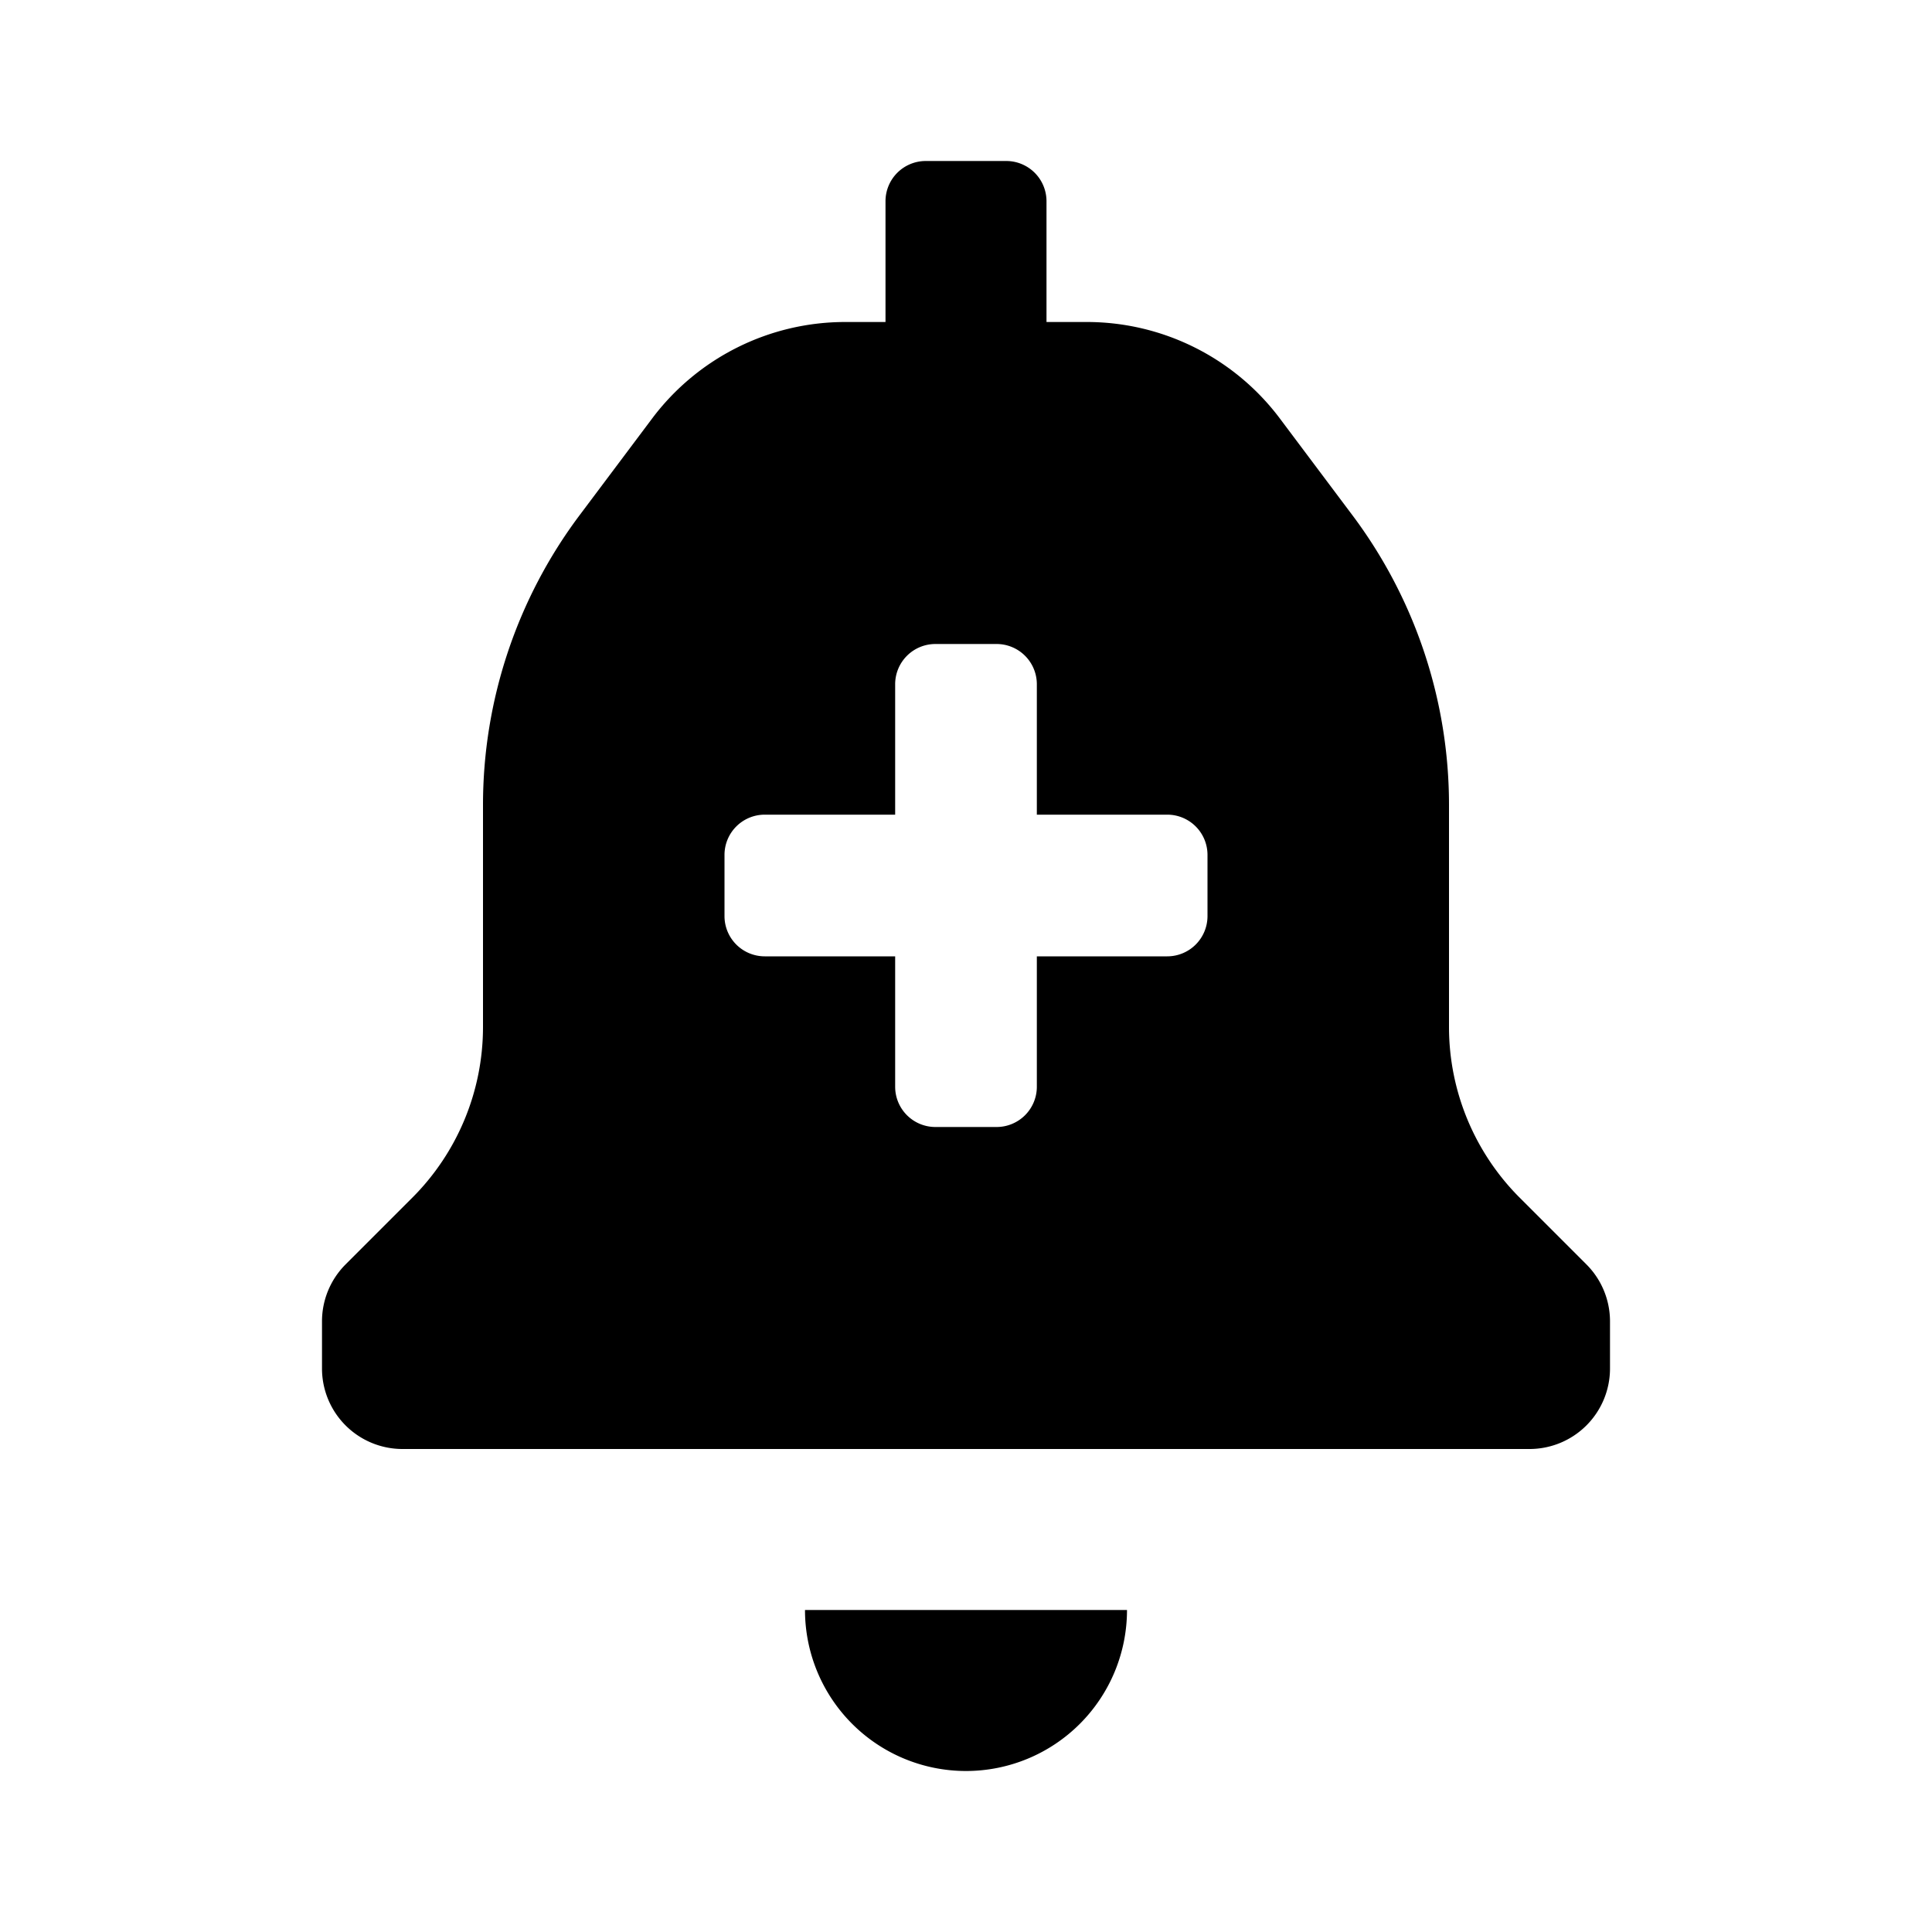 <?xml version="1.0" standalone="no"?><!DOCTYPE svg PUBLIC "-//W3C//DTD SVG 1.1//EN" "http://www.w3.org/Graphics/SVG/1.1/DTD/svg11.dtd"><svg class="icon" width="200px" height="200.00px" viewBox="0 0 1024 1024" version="1.1" xmlns="http://www.w3.org/2000/svg"><path d="M840.96 670.293l-35.413-35.413a128 128 0 0 1-37.547-90.453V426.667a256 256 0 0 0-51.2-153.6l-38.4-51.2A128 128 0 0 0 576 170.667H554.667V106.667a21.333 21.333 0 0 0-21.333-21.333h-42.667a21.333 21.333 0 0 0-21.333 21.333V170.667h-21.333a128 128 0 0 0-102.4 51.2l-38.4 51.2A256 256 0 0 0 256 426.667v117.76a128 128 0 0 1-37.547 90.453l-35.413 35.413a42.667 42.667 0 0 0-12.373 29.867V725.333a42.667 42.667 0 0 0 42.667 42.667h597.333a42.667 42.667 0 0 0 42.667-42.667v-25.173a42.667 42.667 0 0 0-12.373-29.867z m-222.293-163.413h-69.12v69.12a21.333 21.333 0 0 1-21.333 21.333h-32.427a21.333 21.333 0 0 1-21.333-21.333v-69.12H405.333a21.333 21.333 0 0 1-21.333-21.333v-32.427a21.333 21.333 0 0 1 21.333-21.333h69.12V362.667a21.333 21.333 0 0 1 21.333-21.333h32.427a21.333 21.333 0 0 1 21.333 21.333v69.12h69.12a21.333 21.333 0 0 1 21.333 21.333v32.427a21.333 21.333 0 0 1-21.333 21.333zM512 938.667a85.333 85.333 0 0 0 85.333-85.333h-170.667a85.333 85.333 0 0 0 85.333 85.333z" /></svg>